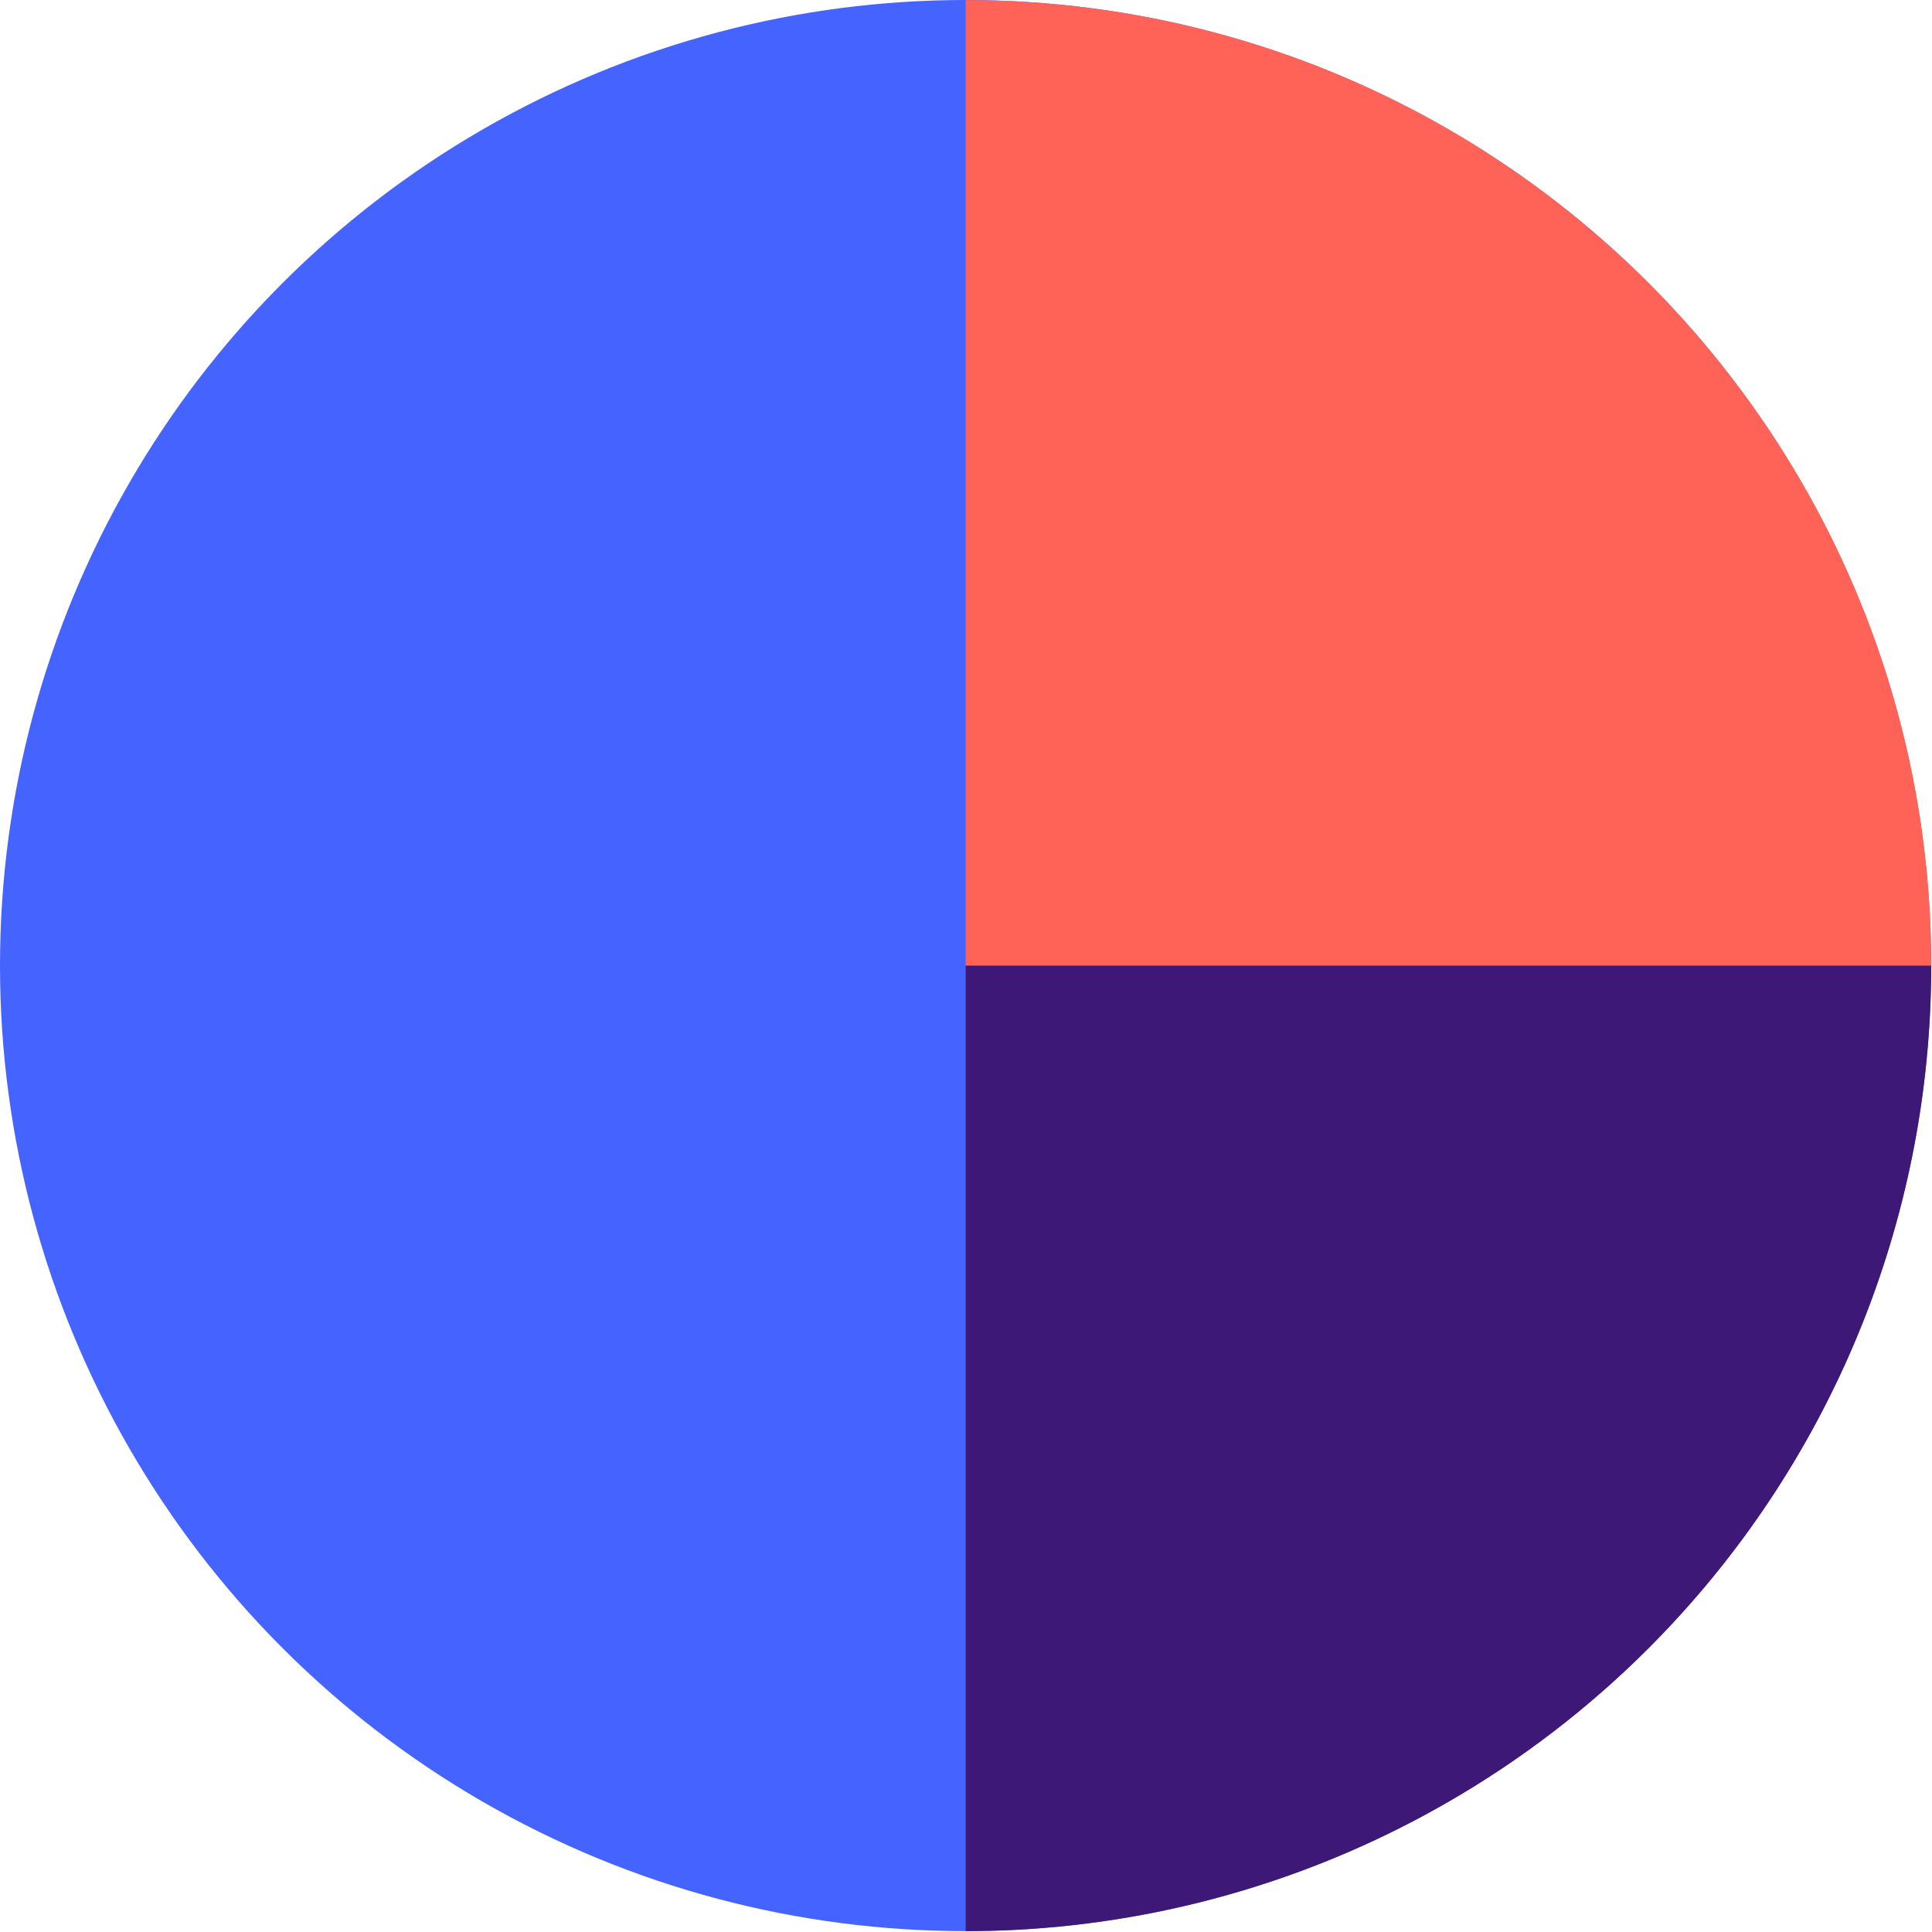<svg xmlns="http://www.w3.org/2000/svg" width="36" height="36" viewBox="0 0 36 36">
    <g fill="none">
        <circle cx="17.992" cy="17.992" r="17.992" fill="#4563FF"/>
        <path fill="#FF6257" d="M35.986 17.994H17.994V.002c9.936 0 17.992 8.055 17.992 17.992z"/>
        <path fill="#3D1877" d="M35.986 17.994H17.994v17.99c4.771 0 9.348-1.895 12.722-5.269 3.374-3.374 5.27-7.95 5.27-12.721z"/>
    </g>
</svg>
